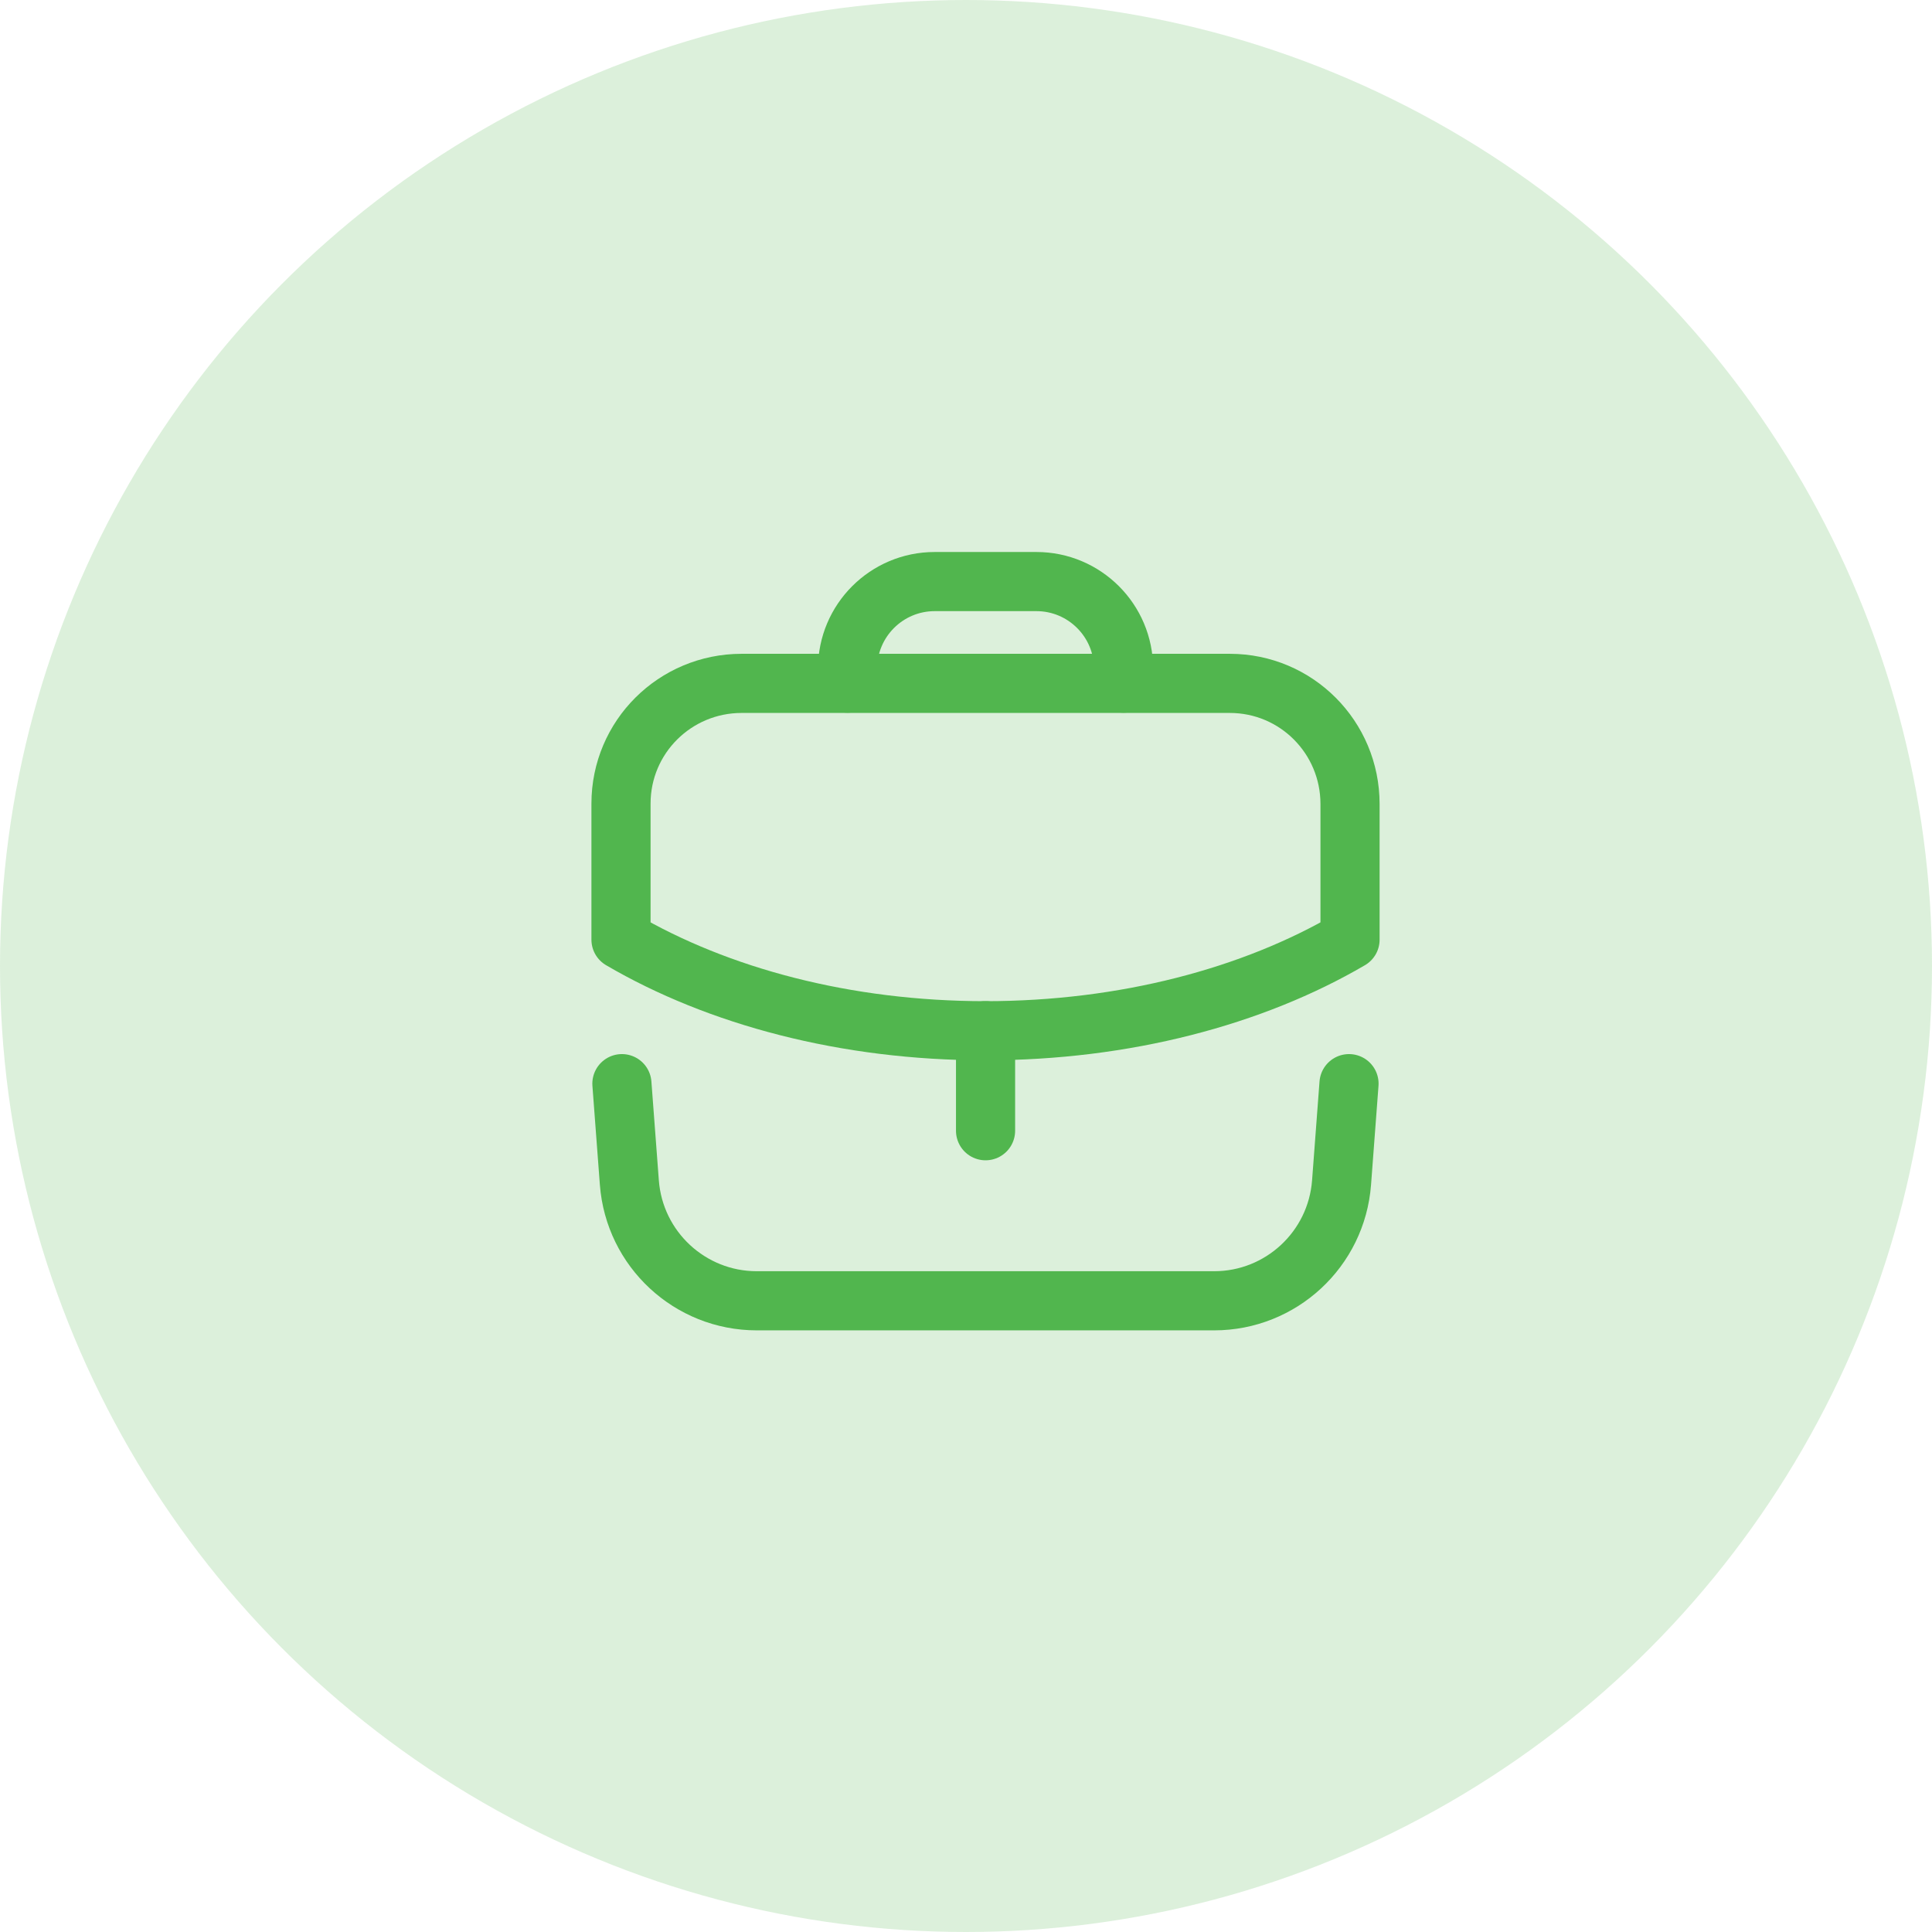 <svg width="49" height="49" viewBox="0 0 49 49" fill="none" xmlns="http://www.w3.org/2000/svg">
<path d="M24.996 28.678V26.141" stroke="#51B74F" stroke-width="1.5" stroke-linecap="round" stroke-linejoin="round"/>
<path fill-rule="evenodd" clip-rule="evenodd" d="M31.19 17.332C32.88 17.332 34.24 18.702 34.24 20.392V23.832C31.78 25.272 28.53 26.142 24.99 26.142C21.45 26.142 18.21 25.272 15.75 23.832V20.382C15.75 18.692 17.12 17.332 18.81 17.332H31.19Z" stroke="#51B74F" stroke-width="1.5" stroke-linecap="round" stroke-linejoin="round"/>
<path d="M28.496 17.326V16.96C28.496 15.74 27.506 14.75 26.286 14.75H23.706C22.486 14.75 21.496 15.74 21.496 16.96V17.326" stroke="#51B74F" stroke-width="1.5" stroke-linecap="round" stroke-linejoin="round"/>
<path d="M15.773 27.484L15.962 29.993C16.09 31.684 17.499 32.991 19.194 32.991H30.793C32.488 32.991 33.897 31.684 34.025 29.993L34.214 27.484" stroke="#51B74F" stroke-width="1.5" stroke-linecap="round" stroke-linejoin="round"/>
<circle cx="24.5" cy="24.5" r="24.5" fill="#51B74F" fill-opacity="0.2"/>
</svg>

